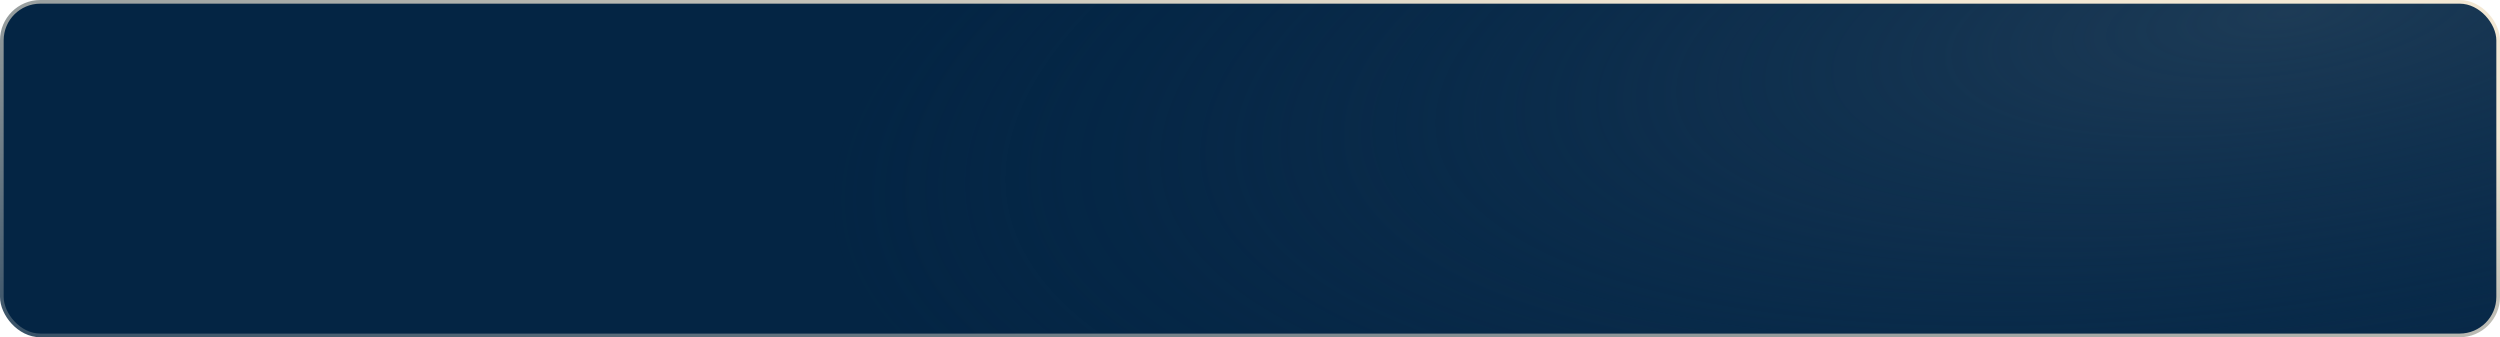 <svg width="682" height="92" viewBox="0 0 682 92" fill="none" xmlns="http://www.w3.org/2000/svg">
<rect x="0.5" y="0.5" width="681" height="91" rx="10.5" fill="#042544"/>
<rect x="0.5" y="0.5" width="681" height="91" rx="10.5" fill="url(#paint0_radial_9_197)"/>
<rect x="0.5" y="0.5" width="681" height="91" rx="10.5" stroke="url(#paint1_linear_9_197)"/>
<defs>
<radialGradient id="paint0_radial_9_197" cx="0" cy="0" r="1" gradientUnits="userSpaceOnUse" gradientTransform="translate(621.854 4.458) rotate(171.842) scale(399.648 136.399)">
<stop stop-color="#1D3B56"/>
<stop offset="1" stop-color="#082C4E" stop-opacity="0"/>
</radialGradient>
<linearGradient id="paint1_linear_9_197" x1="630.227" y1="28.287" x2="592.45" y2="239.901" gradientUnits="userSpaceOnUse">
<stop stop-color="#F3E8D4"/>
<stop offset="1" stop-color="#0A2C4C"/>
</linearGradient>
</defs>
</svg>
